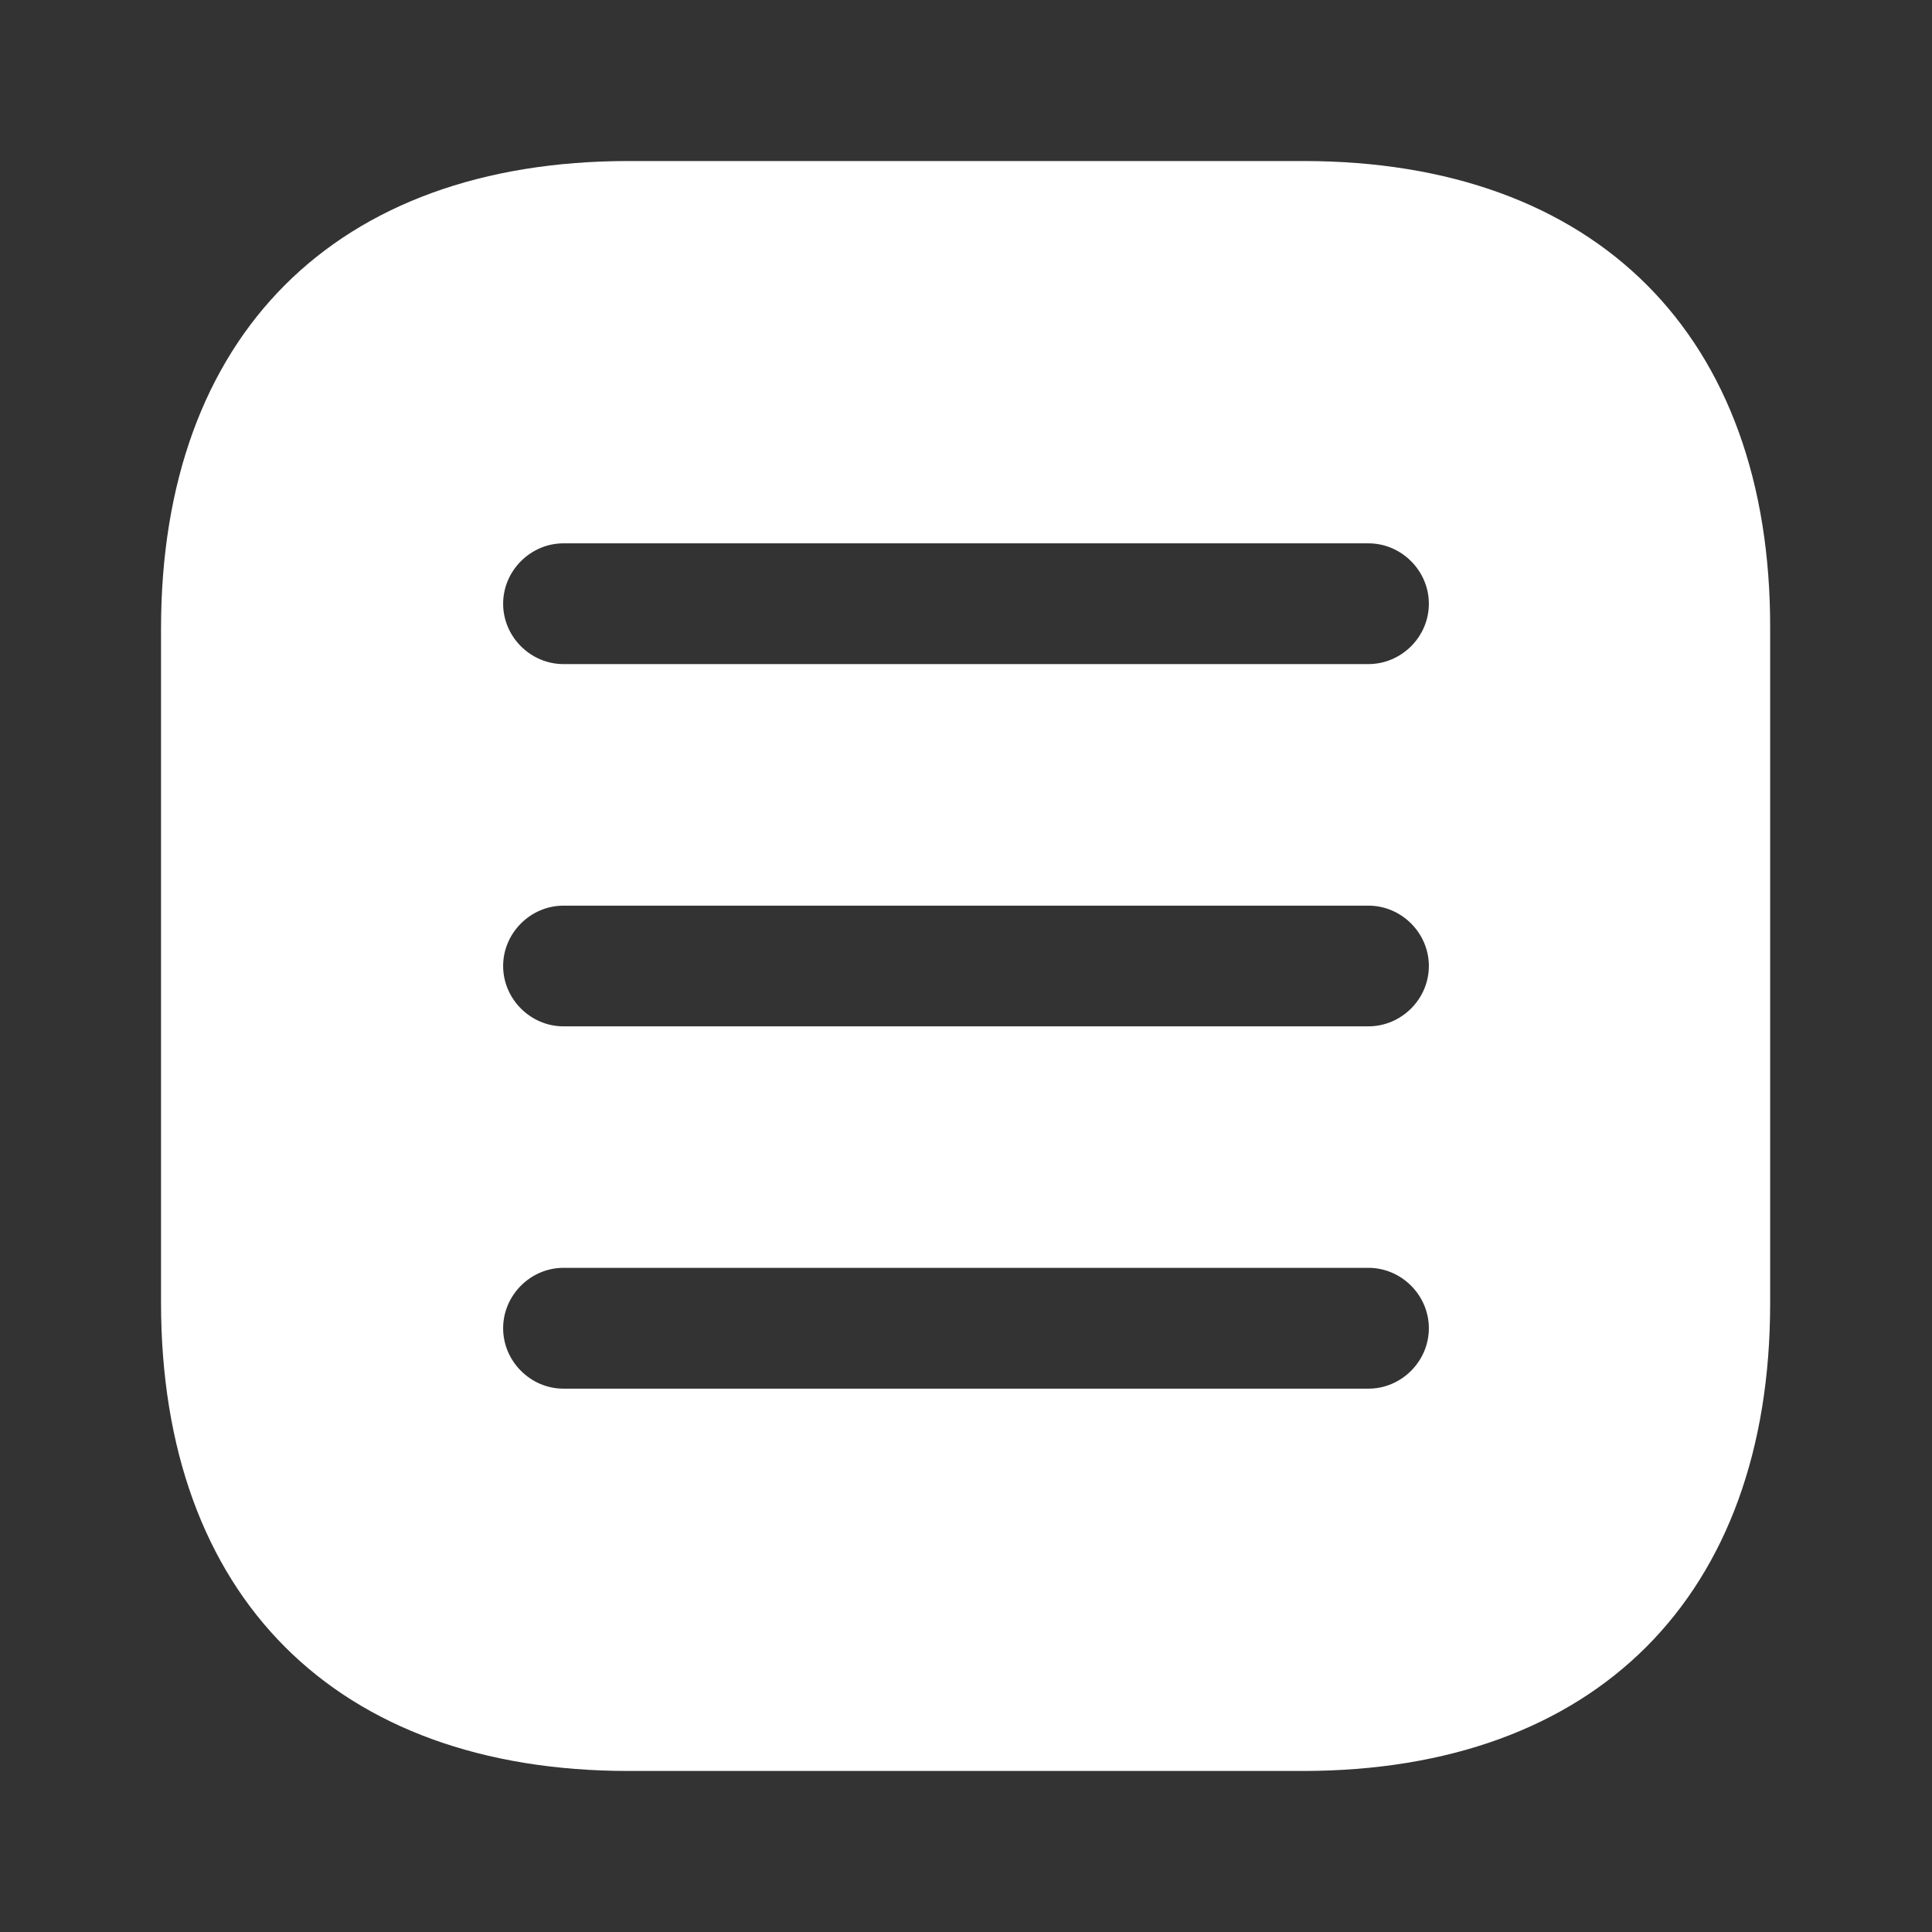 <svg width="26" height="26" viewBox="0 0 26 26" fill="none" xmlns="http://www.w3.org/2000/svg">
<rect x="0" y="0" width="26" height="26" fill="#333333" stroke="none"/>
<path d="M17.539 2.167H8.461C4.517 2.167 2.167 4.517 2.167 8.461V17.528C2.167 21.483 4.517 23.833 8.461 23.833H17.528C21.471 23.833 23.822 21.483 23.822 17.539V8.461C23.833 4.517 21.482 2.167 17.539 2.167ZM18.416 18.688H7.583C7.139 18.688 6.771 18.319 6.771 17.875C6.771 17.431 7.139 17.062 7.583 17.062H18.416C18.861 17.062 19.229 17.431 19.229 17.875C19.229 18.319 18.861 18.688 18.416 18.688ZM18.416 13.812H7.583C7.139 13.812 6.771 13.444 6.771 13C6.771 12.556 7.139 12.188 7.583 12.188H18.416C18.861 12.188 19.229 12.556 19.229 13C19.229 13.444 18.861 13.812 18.416 13.812ZM18.416 8.937H7.583C7.139 8.937 6.771 8.569 6.771 8.125C6.771 7.681 7.139 7.312 7.583 7.312H18.416C18.861 7.312 19.229 7.681 19.229 8.125C19.229 8.569 18.861 8.937 18.416 8.937Z" fill="white"/>
</svg>
